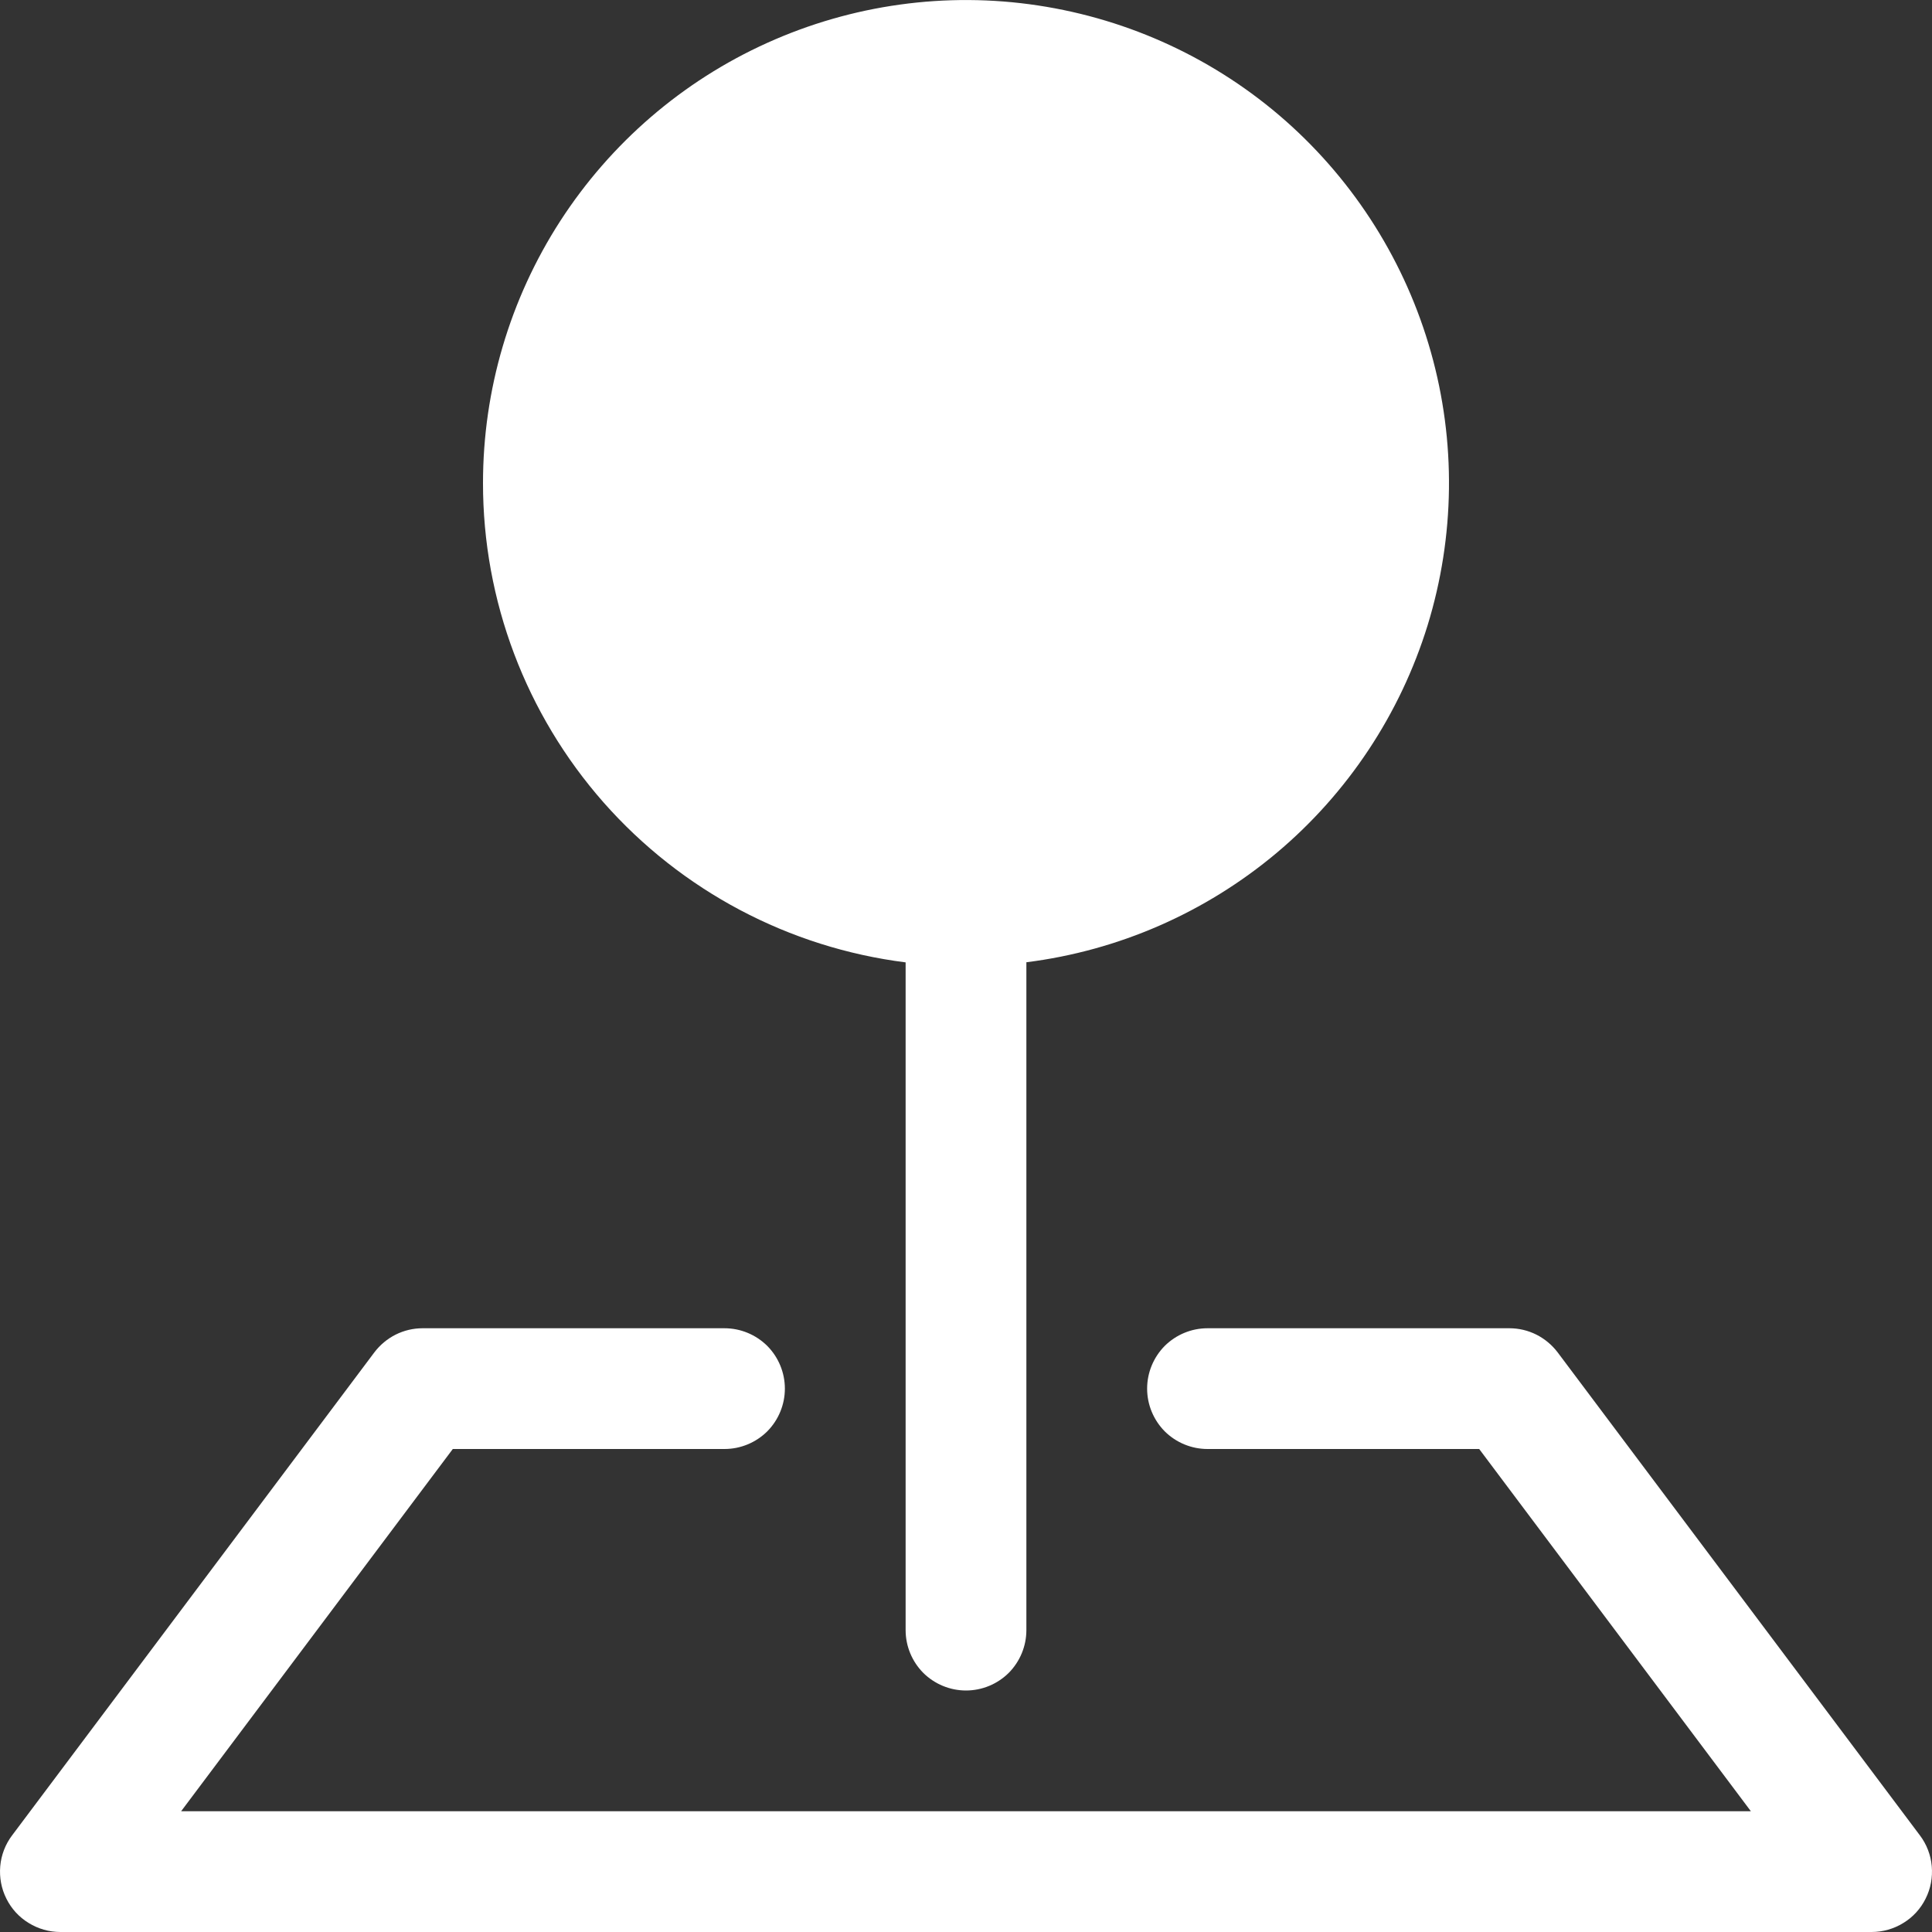 <svg xmlns="http://www.w3.org/2000/svg" width="16" height="16" viewBox="0 0 16 16" fill="none"><rect x="0" y="0" width="16" height="16" fill="#333333" stroke="none"/><g clip-path="url(#clip0_2389_3123)"><path fill-rule="evenodd" clip-rule="evenodd" d="M3.1 11.2C3.147 11.138 3.207 11.088 3.276 11.053C3.346 11.018 3.422 11 3.5 11H6C6.133 11 6.26 11.053 6.354 11.146C6.447 11.24 6.5 11.367 6.5 11.5C6.5 11.633 6.447 11.76 6.354 11.854C6.26 11.947 6.133 12 6 12H3.75L1.5 15H14.5L12.25 12H10C9.867 12 9.74 11.947 9.646 11.854C9.553 11.76 9.5 11.633 9.5 11.5C9.5 11.367 9.553 11.24 9.646 11.146C9.74 11.053 9.867 11 10 11H12.5C12.578 11 12.654 11.018 12.724 11.053C12.793 11.088 12.853 11.138 12.9 11.2L15.9 15.2C15.956 15.274 15.99 15.363 15.998 15.455C16.006 15.548 15.989 15.641 15.947 15.724C15.906 15.807 15.842 15.877 15.763 15.925C15.684 15.974 15.593 16 15.5 16H0.5C0.407 16 0.316 15.974 0.237 15.925C0.158 15.877 0.094 15.807 0.053 15.724C0.011 15.641 -0.006 15.548 0.002 15.455C0.01 15.363 0.044 15.274 0.1 15.2L3.1 11.2Z" fill="white"></path><path fill-rule="evenodd" clip-rule="evenodd" d="M4 4C4 3.23 4.222 2.477 4.64 1.83C5.058 1.184 5.653 0.671 6.354 0.355C7.056 0.038 7.834 -0.07 8.595 0.045C9.357 0.16 10.069 0.491 10.646 1C11.223 1.51 11.641 2.175 11.85 2.916C12.059 3.656 12.049 4.442 11.823 5.178C11.596 5.913 11.162 6.568 10.573 7.063C9.983 7.558 9.264 7.873 8.5 7.969V13.5C8.5 13.633 8.447 13.76 8.354 13.854C8.26 13.947 8.133 14 8 14C7.867 14 7.74 13.947 7.646 13.854C7.553 13.76 7.5 13.633 7.5 13.5V7.97C6.533 7.848 5.644 7.377 4.999 6.646C4.355 5.915 3.999 4.974 4 3.999V4Z" fill="white"></path></g><defs><clipPath id="clip0_2389_3123"><rect width="16" height="16" fill="white"></rect></clipPath></defs></svg>